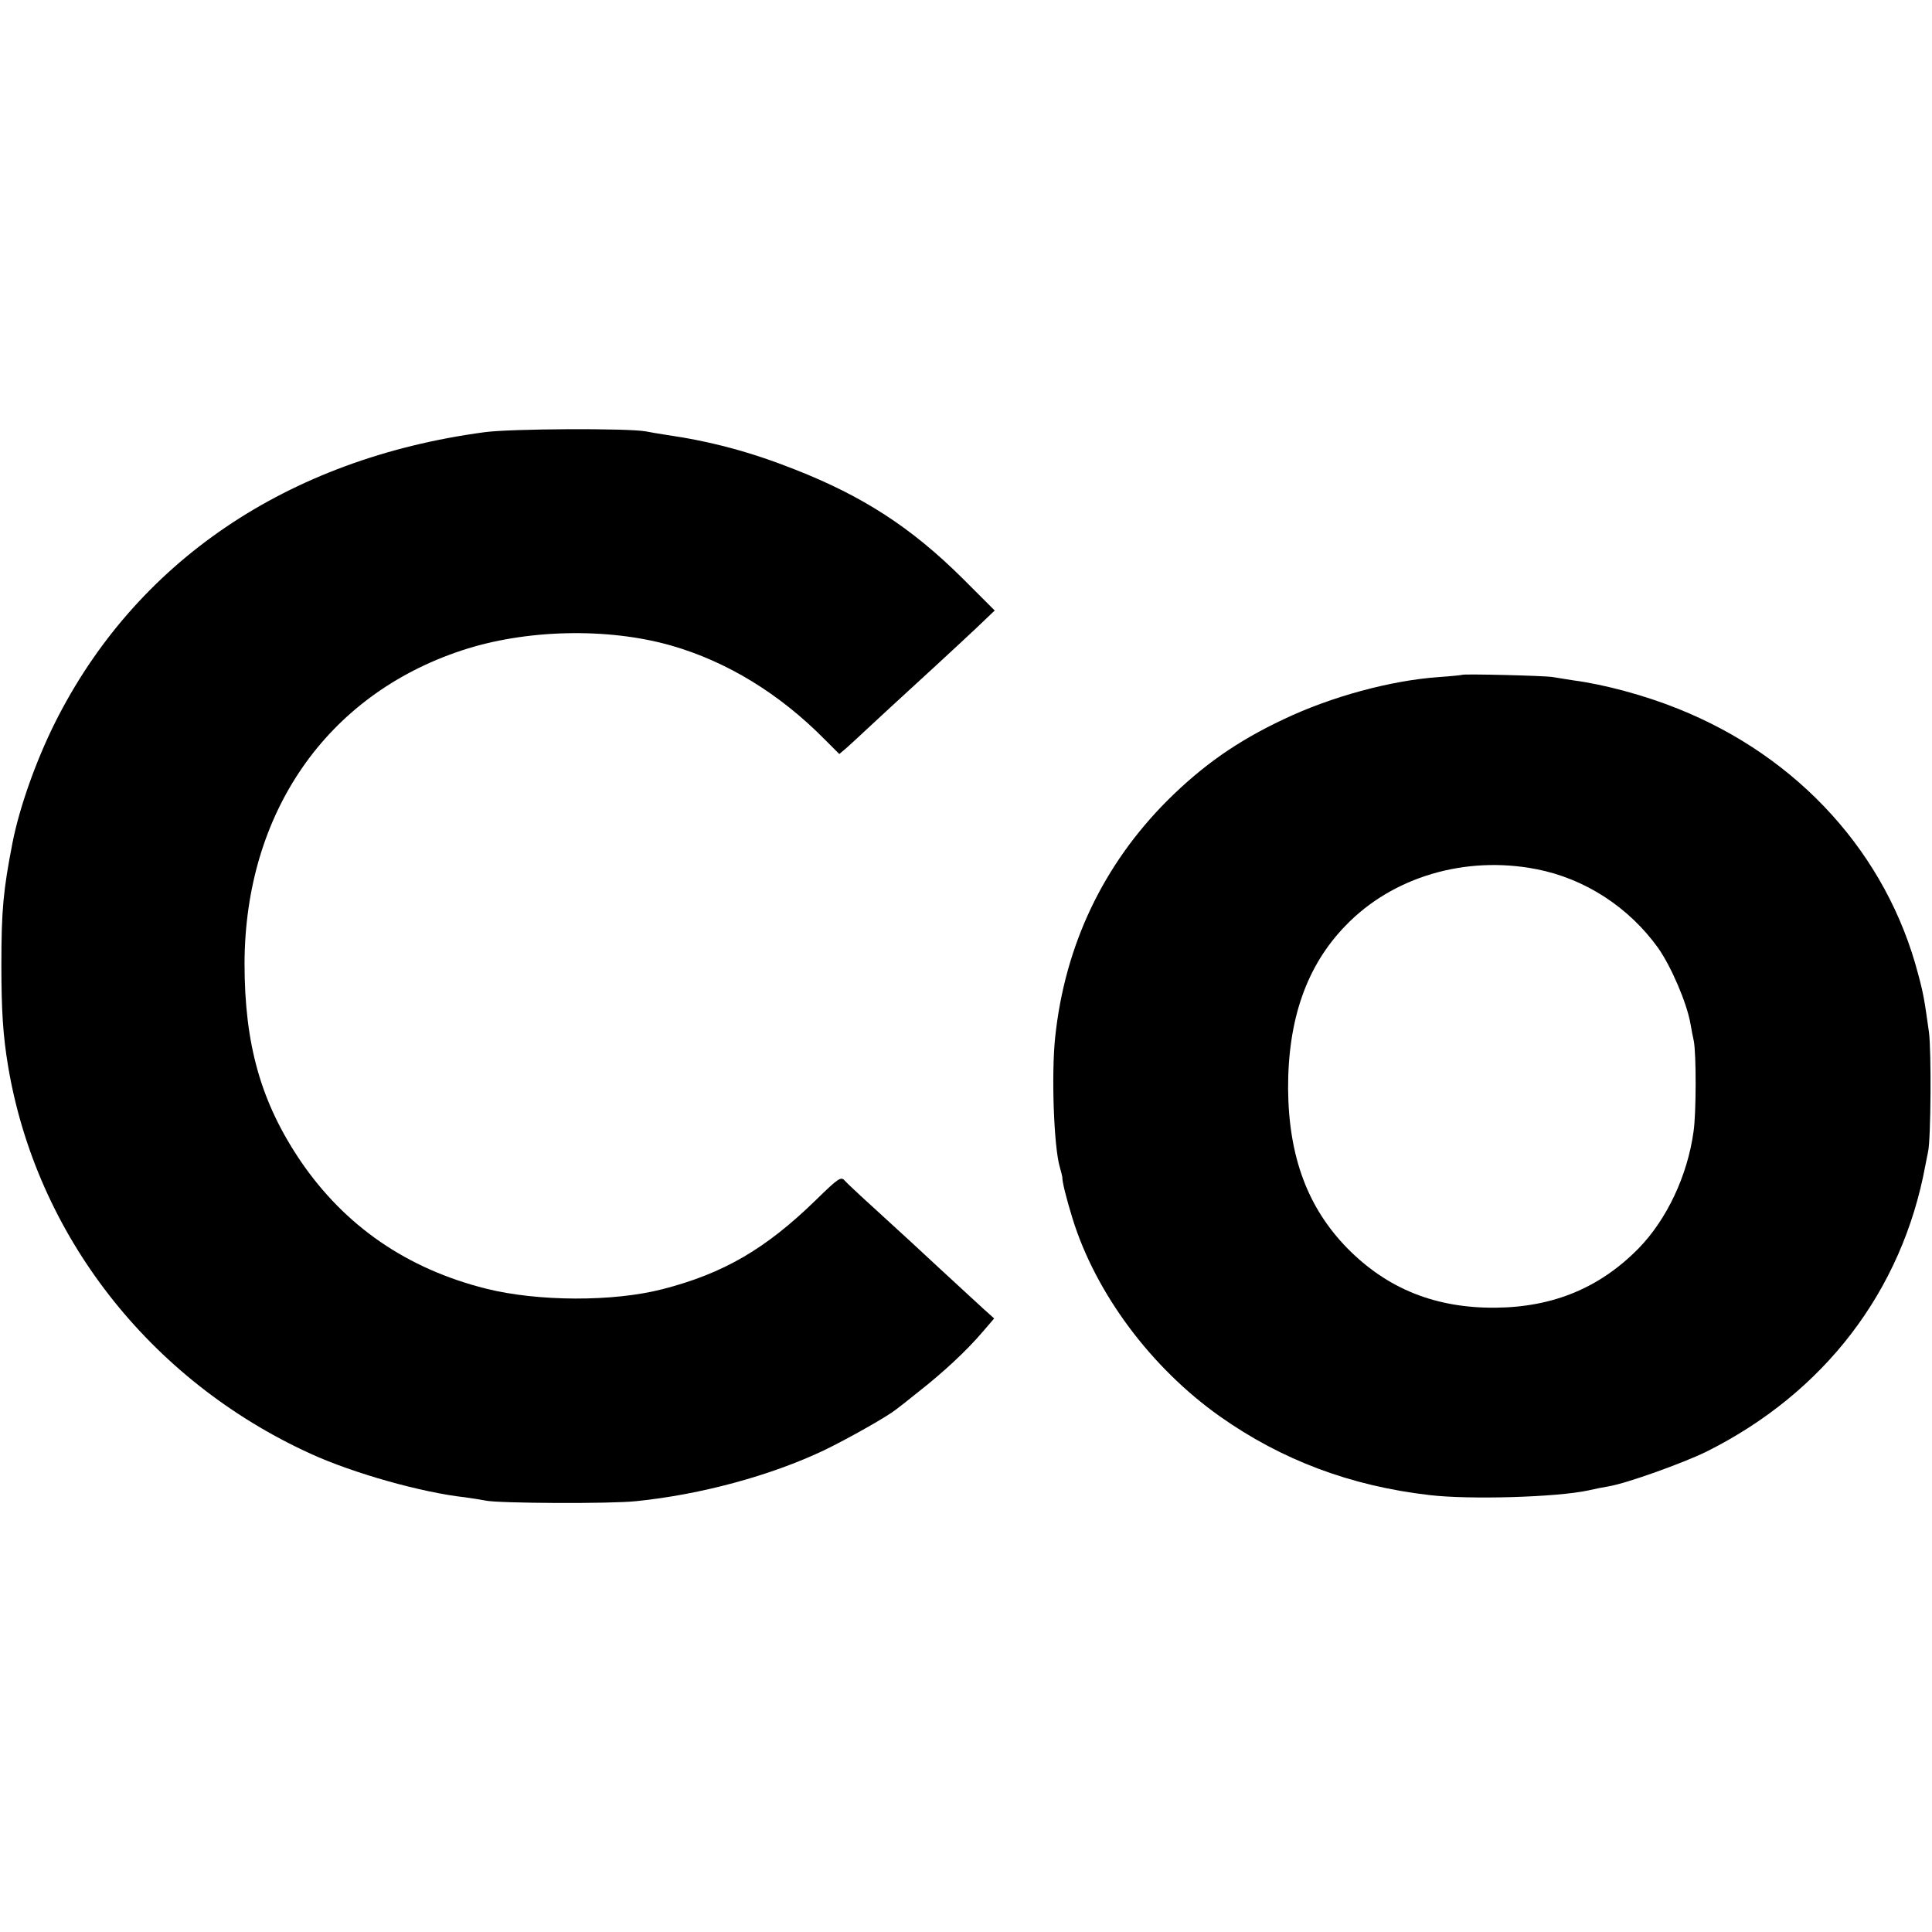 <?xml version="1.0" standalone="no"?>
<!DOCTYPE svg PUBLIC "-//W3C//DTD SVG 20010904//EN"
 "http://www.w3.org/TR/2001/REC-SVG-20010904/DTD/svg10.dtd">
<svg version="1.0" xmlns="http://www.w3.org/2000/svg"
 width="700pt" height="700pt" viewBox="0 0 700 700"
 preserveAspectRatio="xMidYMid meet">
<g transform="translate(0,700) scale(0.1,-0.1)"
fill="#000000" stroke="none">
<path d="M1755 5434 c-715 -96 -1265 -470 -1557 -1055 -69 -139 -128 -306
-153 -434 -33 -170 -40 -242 -40 -440 0 -168 6 -257 24 -366 102 -613 513
-1140 1096 -1406 155 -71 404 -141 560 -158 28 -4 61 -9 75 -12 46 -10 454
-12 545 -2 236 24 488 93 680 184 85 41 227 121 260 147 6 4 44 34 85 67 88
69 172 147 230 215 l42 49 -40 36 c-112 103 -228 210 -261 241 -21 19 -80 73
-131 120 -52 47 -101 93 -109 102 -14 16 -22 11 -106 -71 -181 -176 -333 -265
-555 -322 -178 -46 -452 -45 -639 2 -287 72 -511 227 -671 461 -145 214 -204
424 -204 718 2 545 297 971 786 1133 231 77 529 84 760 18 202 -58 392 -174
556 -340 l53 -53 27 23 c15 13 49 45 77 71 27 25 64 59 81 75 81 74 255 234
313 289 l65 62 -119 119 c-184 182 -358 295 -605 392 -162 64 -304 102 -470
126 -25 4 -56 9 -70 12 -66 12 -491 10 -585 -3z"/>
<path d="M5298 4555 c-2 -1 -39 -5 -83 -8 -175 -12 -392 -71 -564 -153 -168
-79 -293 -167 -420 -293 -234 -234 -373 -526 -408 -860 -14 -132 -5 -396 17
-470 5 -17 9 -34 9 -36 -1 -15 15 -79 37 -150 84 -271 284 -540 534 -717 224
-158 473 -252 760 -285 143 -17 460 -8 575 17 22 5 56 12 75 15 65 11 268 84
352 125 427 213 710 582 794 1038 2 12 7 34 10 50 10 47 12 364 3 432 -16 115
-20 140 -39 210 -113 434 -432 787 -870 962 -119 48 -266 88 -380 103 -25 4
-58 9 -75 12 -30 5 -322 12 -327 8z m268 -704 c176 -34 336 -138 442 -286 47
-67 104 -199 117 -275 3 -16 8 -45 12 -62 9 -46 9 -262 -1 -328 -22 -160 -97
-318 -198 -422 -140 -143 -309 -214 -519 -216 -217 -2 -392 68 -537 215 -144
147 -213 332 -215 578 -1 251 67 446 208 591 170 177 434 255 691 205z"/>
</g>
</svg>
